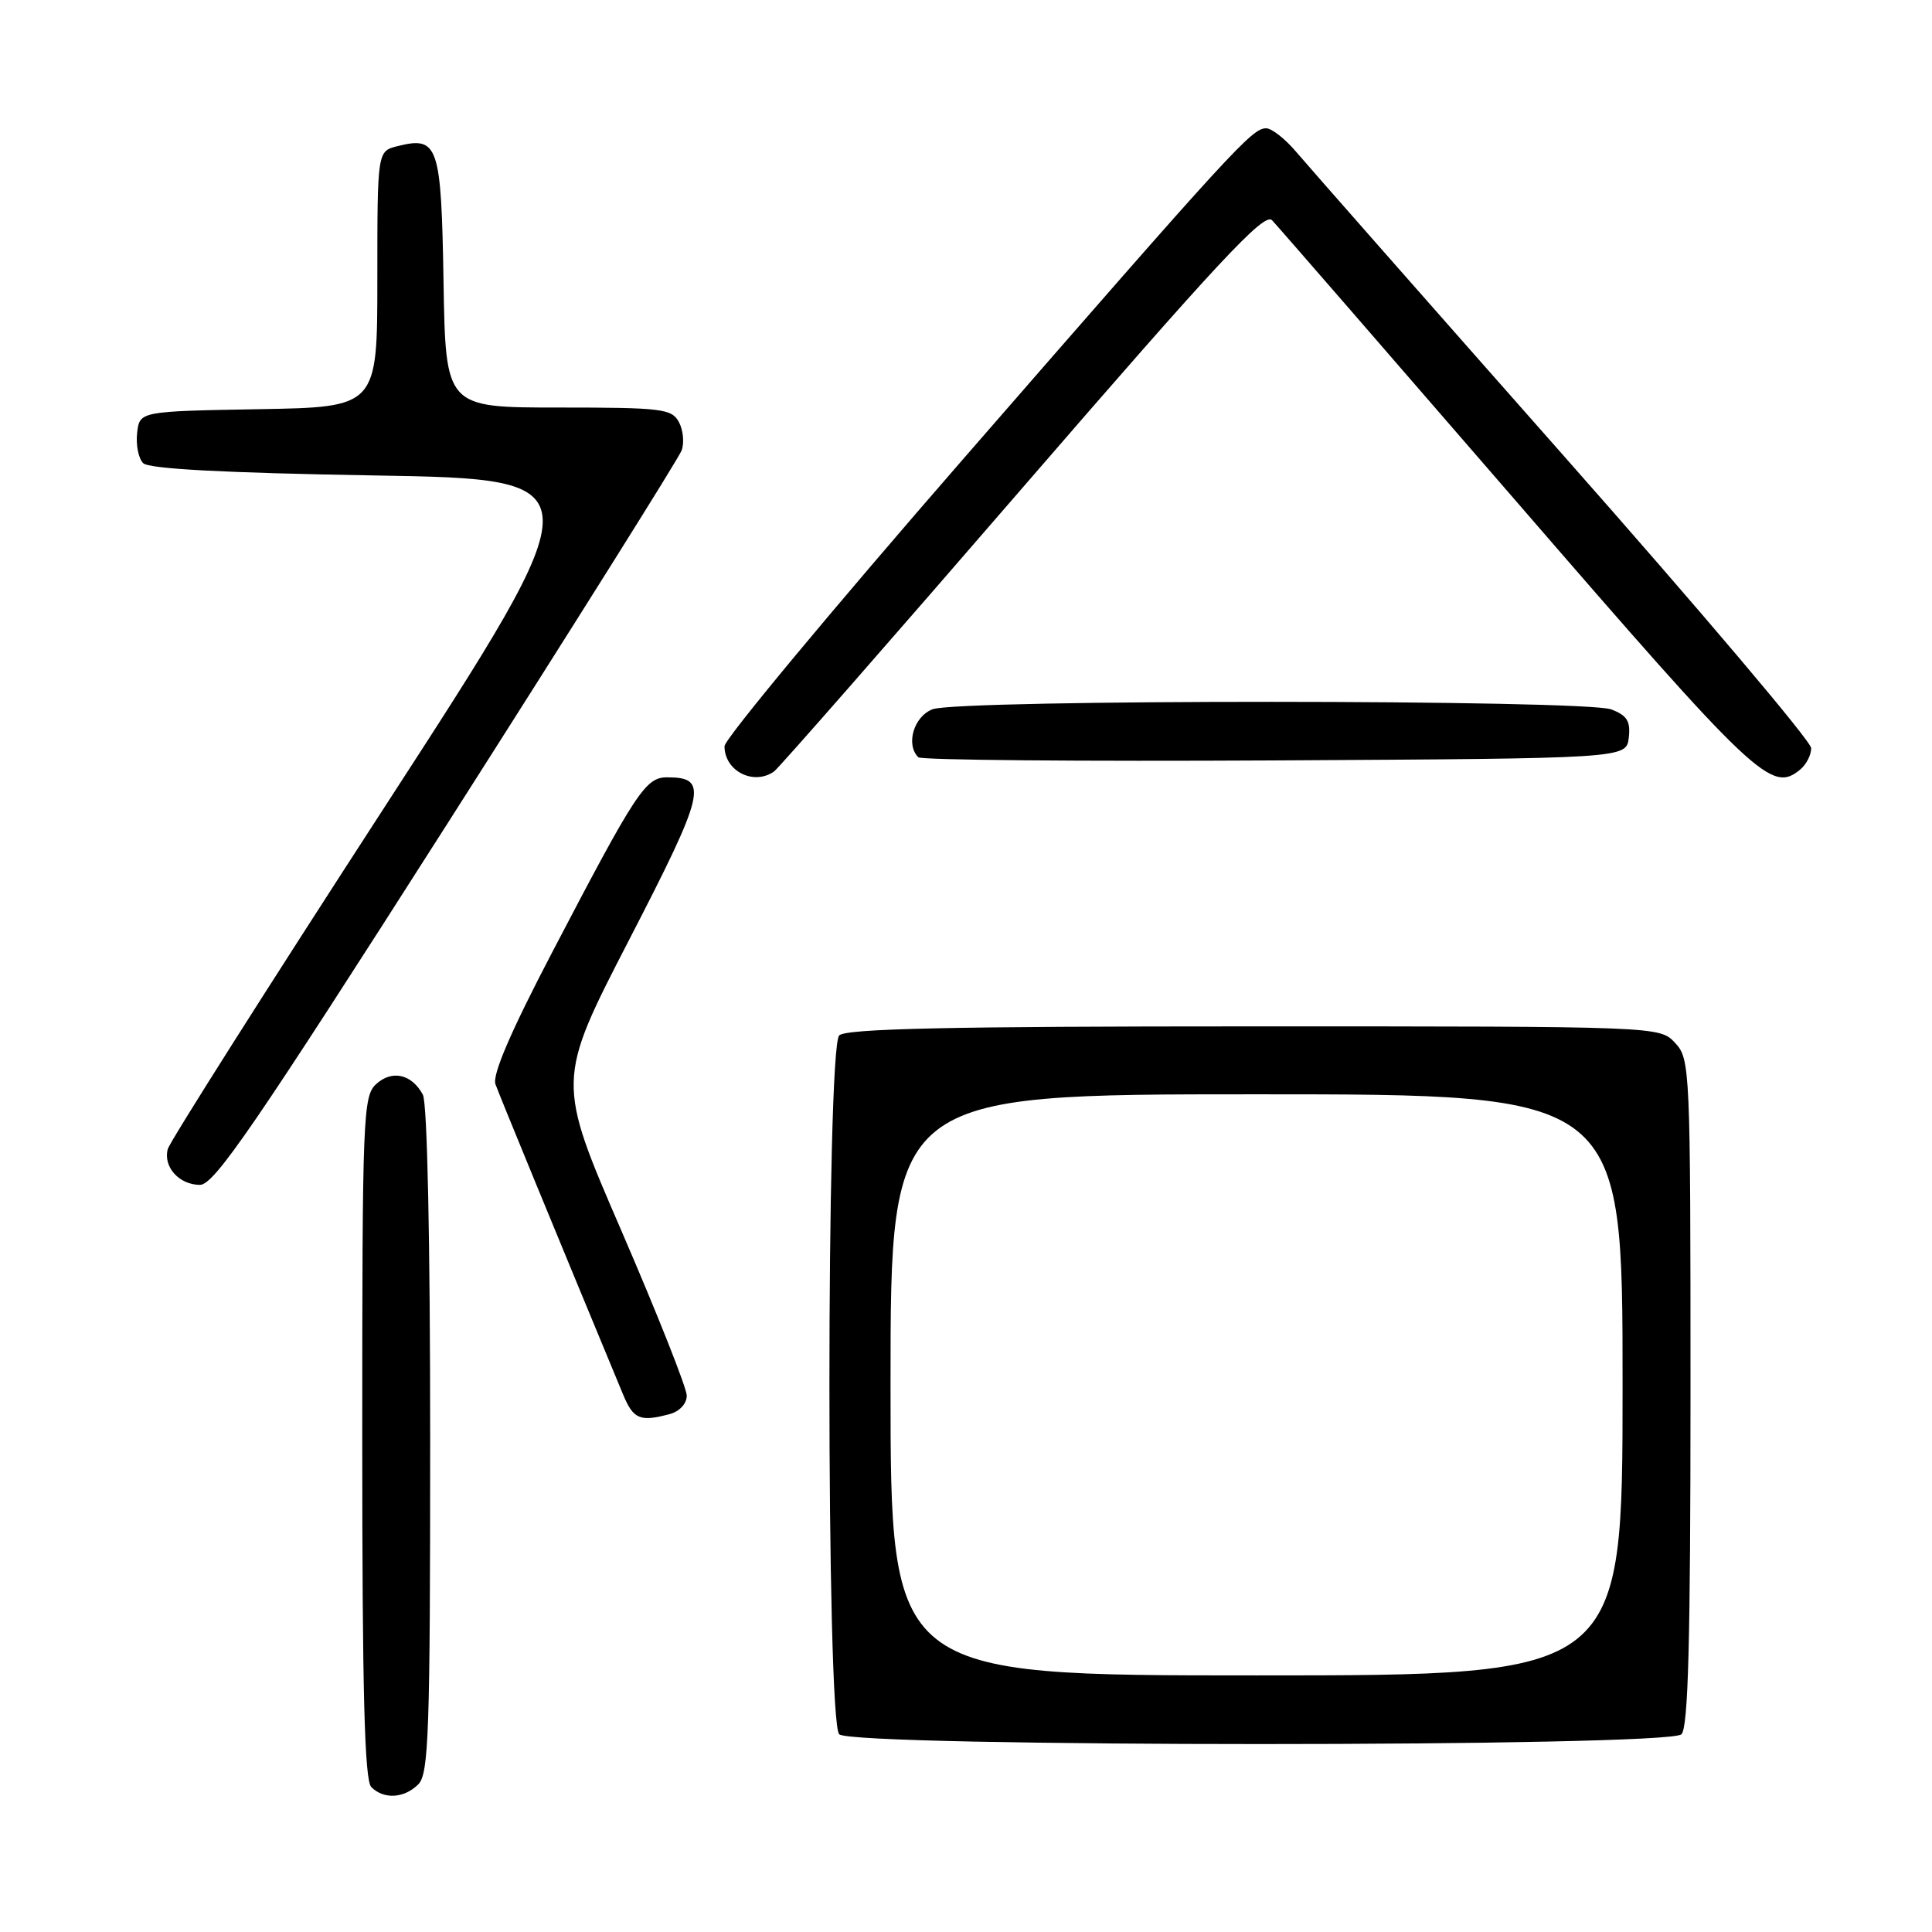 <?xml version="1.0" encoding="UTF-8" standalone="no"?>
<!DOCTYPE svg PUBLIC "-//W3C//DTD SVG 1.1//EN" "http://www.w3.org/Graphics/SVG/1.1/DTD/svg11.dtd" >
<svg xmlns="http://www.w3.org/2000/svg" xmlns:xlink="http://www.w3.org/1999/xlink" version="1.1" viewBox="0 0 256 256">
 <g >
 <path fill="currentColor"
d=" M 55.43 236.43 C 56.81 235.05 57.00 229.52 57.00 190.86 C 57.00 164.28 56.62 146.15 56.03 145.05 C 54.57 142.33 51.96 141.73 49.86 143.63 C 48.10 145.22 48.00 147.75 48.00 190.45 C 48.00 224.23 48.30 235.90 49.20 236.80 C 50.86 238.46 53.56 238.30 55.43 236.43 Z  M 222.80 229.80 C 223.70 228.90 224.00 217.46 224.00 184.49 C 224.00 141.48 223.95 140.32 221.96 138.19 C 219.92 136.00 219.92 136.00 166.16 136.00 C 125.68 136.00 112.10 136.30 111.20 137.20 C 109.47 138.93 109.47 228.07 111.20 229.80 C 112.93 231.53 221.07 231.53 222.80 229.80 Z  M 88.75 187.37 C 90.05 187.02 91.00 185.99 91.00 184.93 C 91.00 183.93 87.11 174.12 82.37 163.15 C 73.73 143.20 73.73 143.20 83.39 124.48 C 93.52 104.85 93.95 103.00 88.39 103.00 C 85.53 103.00 84.29 104.89 73.18 126.16 C 67.67 136.70 65.21 142.43 65.65 143.66 C 66.18 145.14 73.52 162.99 82.55 184.75 C 83.93 188.07 84.79 188.43 88.75 187.37 Z  M 59.21 109.25 C 75.95 82.99 89.96 60.68 90.32 59.68 C 90.69 58.68 90.53 56.99 89.96 55.93 C 89.01 54.16 87.72 54.00 73.99 54.00 C 59.05 54.00 59.05 54.00 58.77 37.36 C 58.47 19.17 58.08 18.01 52.65 19.37 C 50.00 20.04 50.00 20.04 50.00 36.99 C 50.00 53.95 50.00 53.95 34.25 54.22 C 18.50 54.50 18.50 54.50 18.17 57.37 C 17.99 58.95 18.35 60.75 18.97 61.37 C 19.73 62.13 29.66 62.66 49.61 63.00 C 79.13 63.50 79.13 63.50 50.92 107.00 C 35.40 130.93 22.49 151.29 22.23 152.26 C 21.60 154.62 23.74 157.00 26.50 157.00 C 28.39 157.00 33.75 149.17 59.21 109.25 Z  M 102.56 102.23 C 103.14 101.83 117.94 84.93 135.45 64.68 C 161.45 34.62 167.52 28.10 168.55 29.18 C 169.25 29.91 183.83 46.70 200.97 66.50 C 232.80 103.29 234.74 105.12 238.56 101.95 C 239.35 101.29 240.00 100.02 239.99 99.13 C 239.99 98.23 225.25 80.82 207.23 60.43 C 189.22 40.04 173.28 21.93 171.80 20.18 C 170.33 18.43 168.52 17.00 167.77 17.00 C 165.89 17.00 163.50 19.61 127.62 60.83 C 110.23 80.81 96.00 97.93 96.00 98.88 C 96.00 102.16 99.84 104.13 102.56 102.23 Z  M 215.82 97.75 C 216.07 95.56 215.60 94.80 213.50 94.00 C 210.02 92.68 127.05 92.65 123.57 93.98 C 121.09 94.92 119.98 98.65 121.68 100.34 C 122.05 100.72 143.31 100.90 168.93 100.76 C 215.50 100.50 215.50 100.50 215.82 97.75 Z  M 118.00 183.50 C 118.00 145.00 118.00 145.00 166.50 145.00 C 215.00 145.00 215.00 145.00 215.00 183.50 C 215.00 222.00 215.00 222.00 166.50 222.00 C 118.00 222.00 118.00 222.00 118.00 183.50 Z "/>
</g>
</svg>